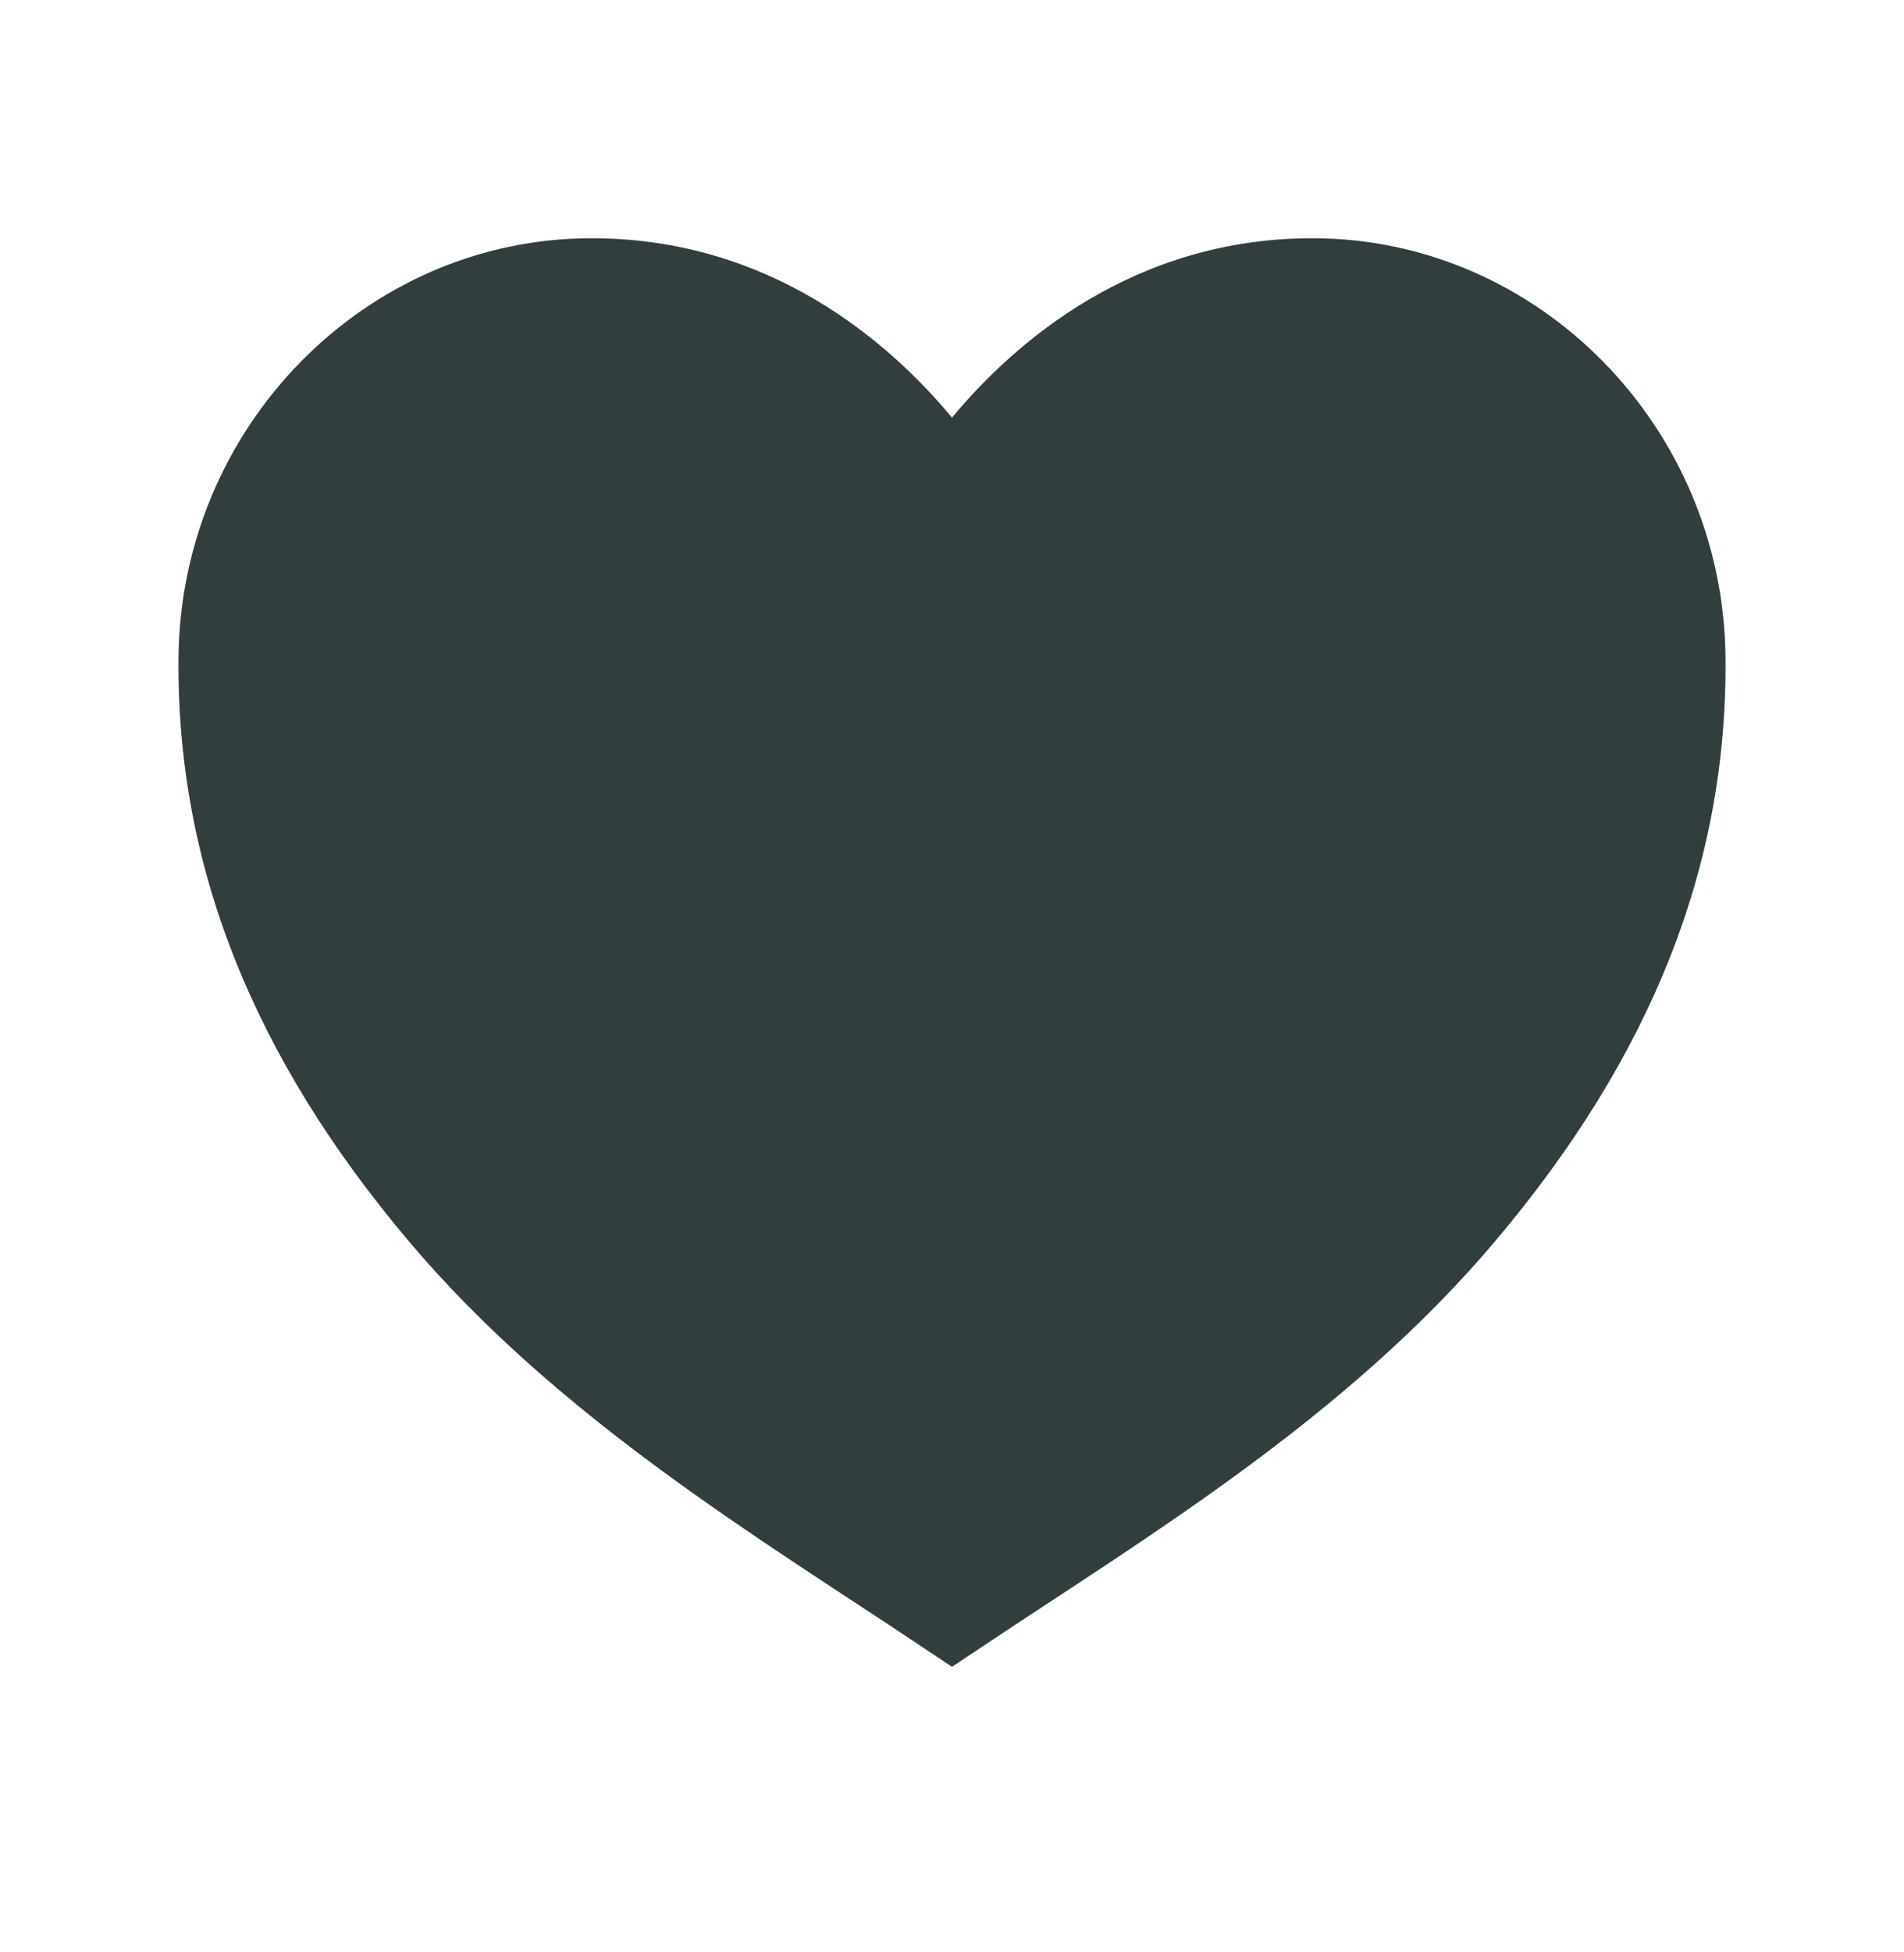 <svg width="40" height="41" viewBox="0 0 40 41" fill="none" xmlns="http://www.w3.org/2000/svg">
<path d="M20 35.003L19.297 34.535C15.955 32.303 11.726 29.78 8.594 26.072C5.293 22.166 3.709 18.154 3.75 13.806C3.799 8.952 7.692 5.003 12.428 5.003C16.187 5.003 18.686 7.191 20 8.77C21.314 7.191 23.813 5.003 27.572 5.003C32.308 5.003 36.201 8.952 36.25 13.804C36.294 18.154 34.71 22.164 31.406 26.07C28.274 29.78 24.045 32.303 20.703 34.535L20 35.003Z" fill="#323D3D"/>
</svg>
